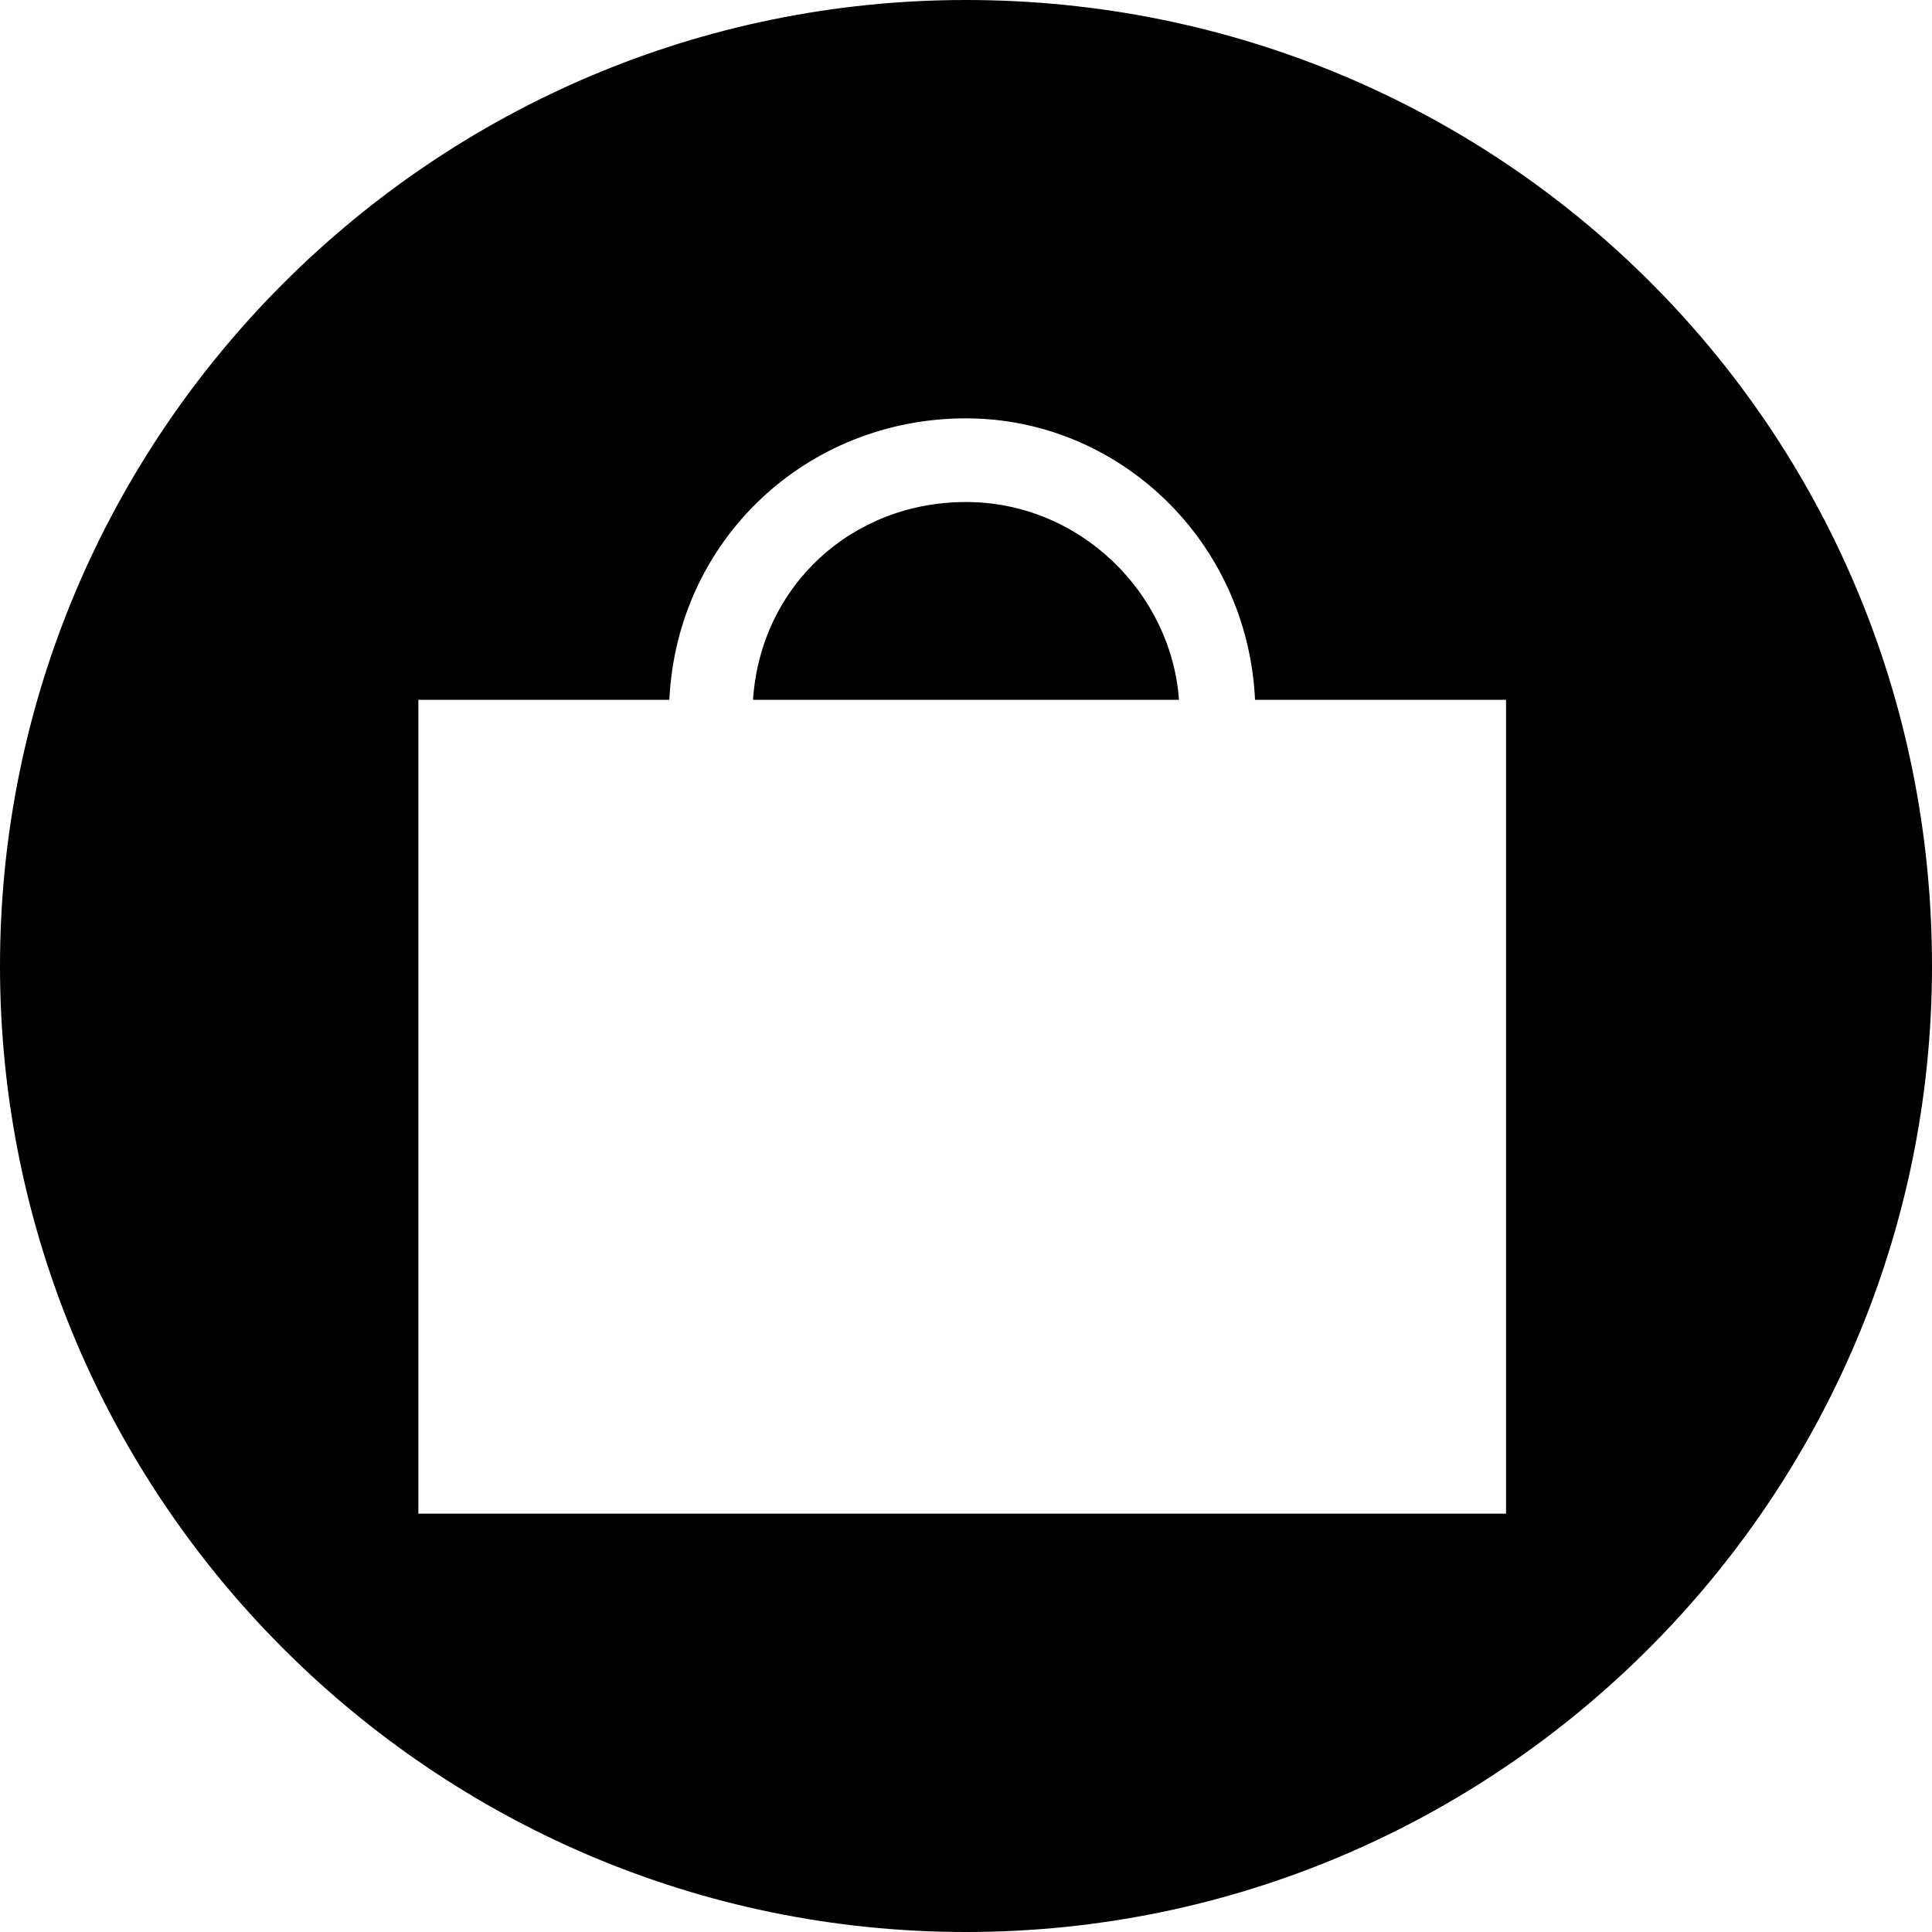 <?xml version="1.0" encoding="utf-8"?>
<!-- Generator: Adobe Illustrator 23.1.0, SVG Export Plug-In . SVG Version: 6.00 Build 0)  -->
<svg version="1.0" id="Capa_2" xmlns="http://www.w3.org/2000/svg" xmlns:xlink="http://www.w3.org/1999/xlink" x="0px" y="0px"
	 viewBox="0 0 25.4 25.4" style="enable-background:new 0 0 25.4 25.4;" xml:space="preserve">
<g>
	<path d="M12.7,0C5.7,0,0,5.7,0,12.7s5.7,12.7,12.7,12.7s12.7-5.7,12.7-12.7C25.4,5.6,19.7,0,12.7,0z M19.8,19.9H5.5V9.2h3.3
		c0.1-2.1,1.8-3.7,3.9-3.7c2,0,3.7,1.6,3.8,3.7h3.3V19.9z"/>
	<path d="M12.7,6.6c-1.5,0-2.7,1.1-2.8,2.6h5.6C15.4,7.8,14.2,6.6,12.7,6.6z"/>
</g>
</svg>
